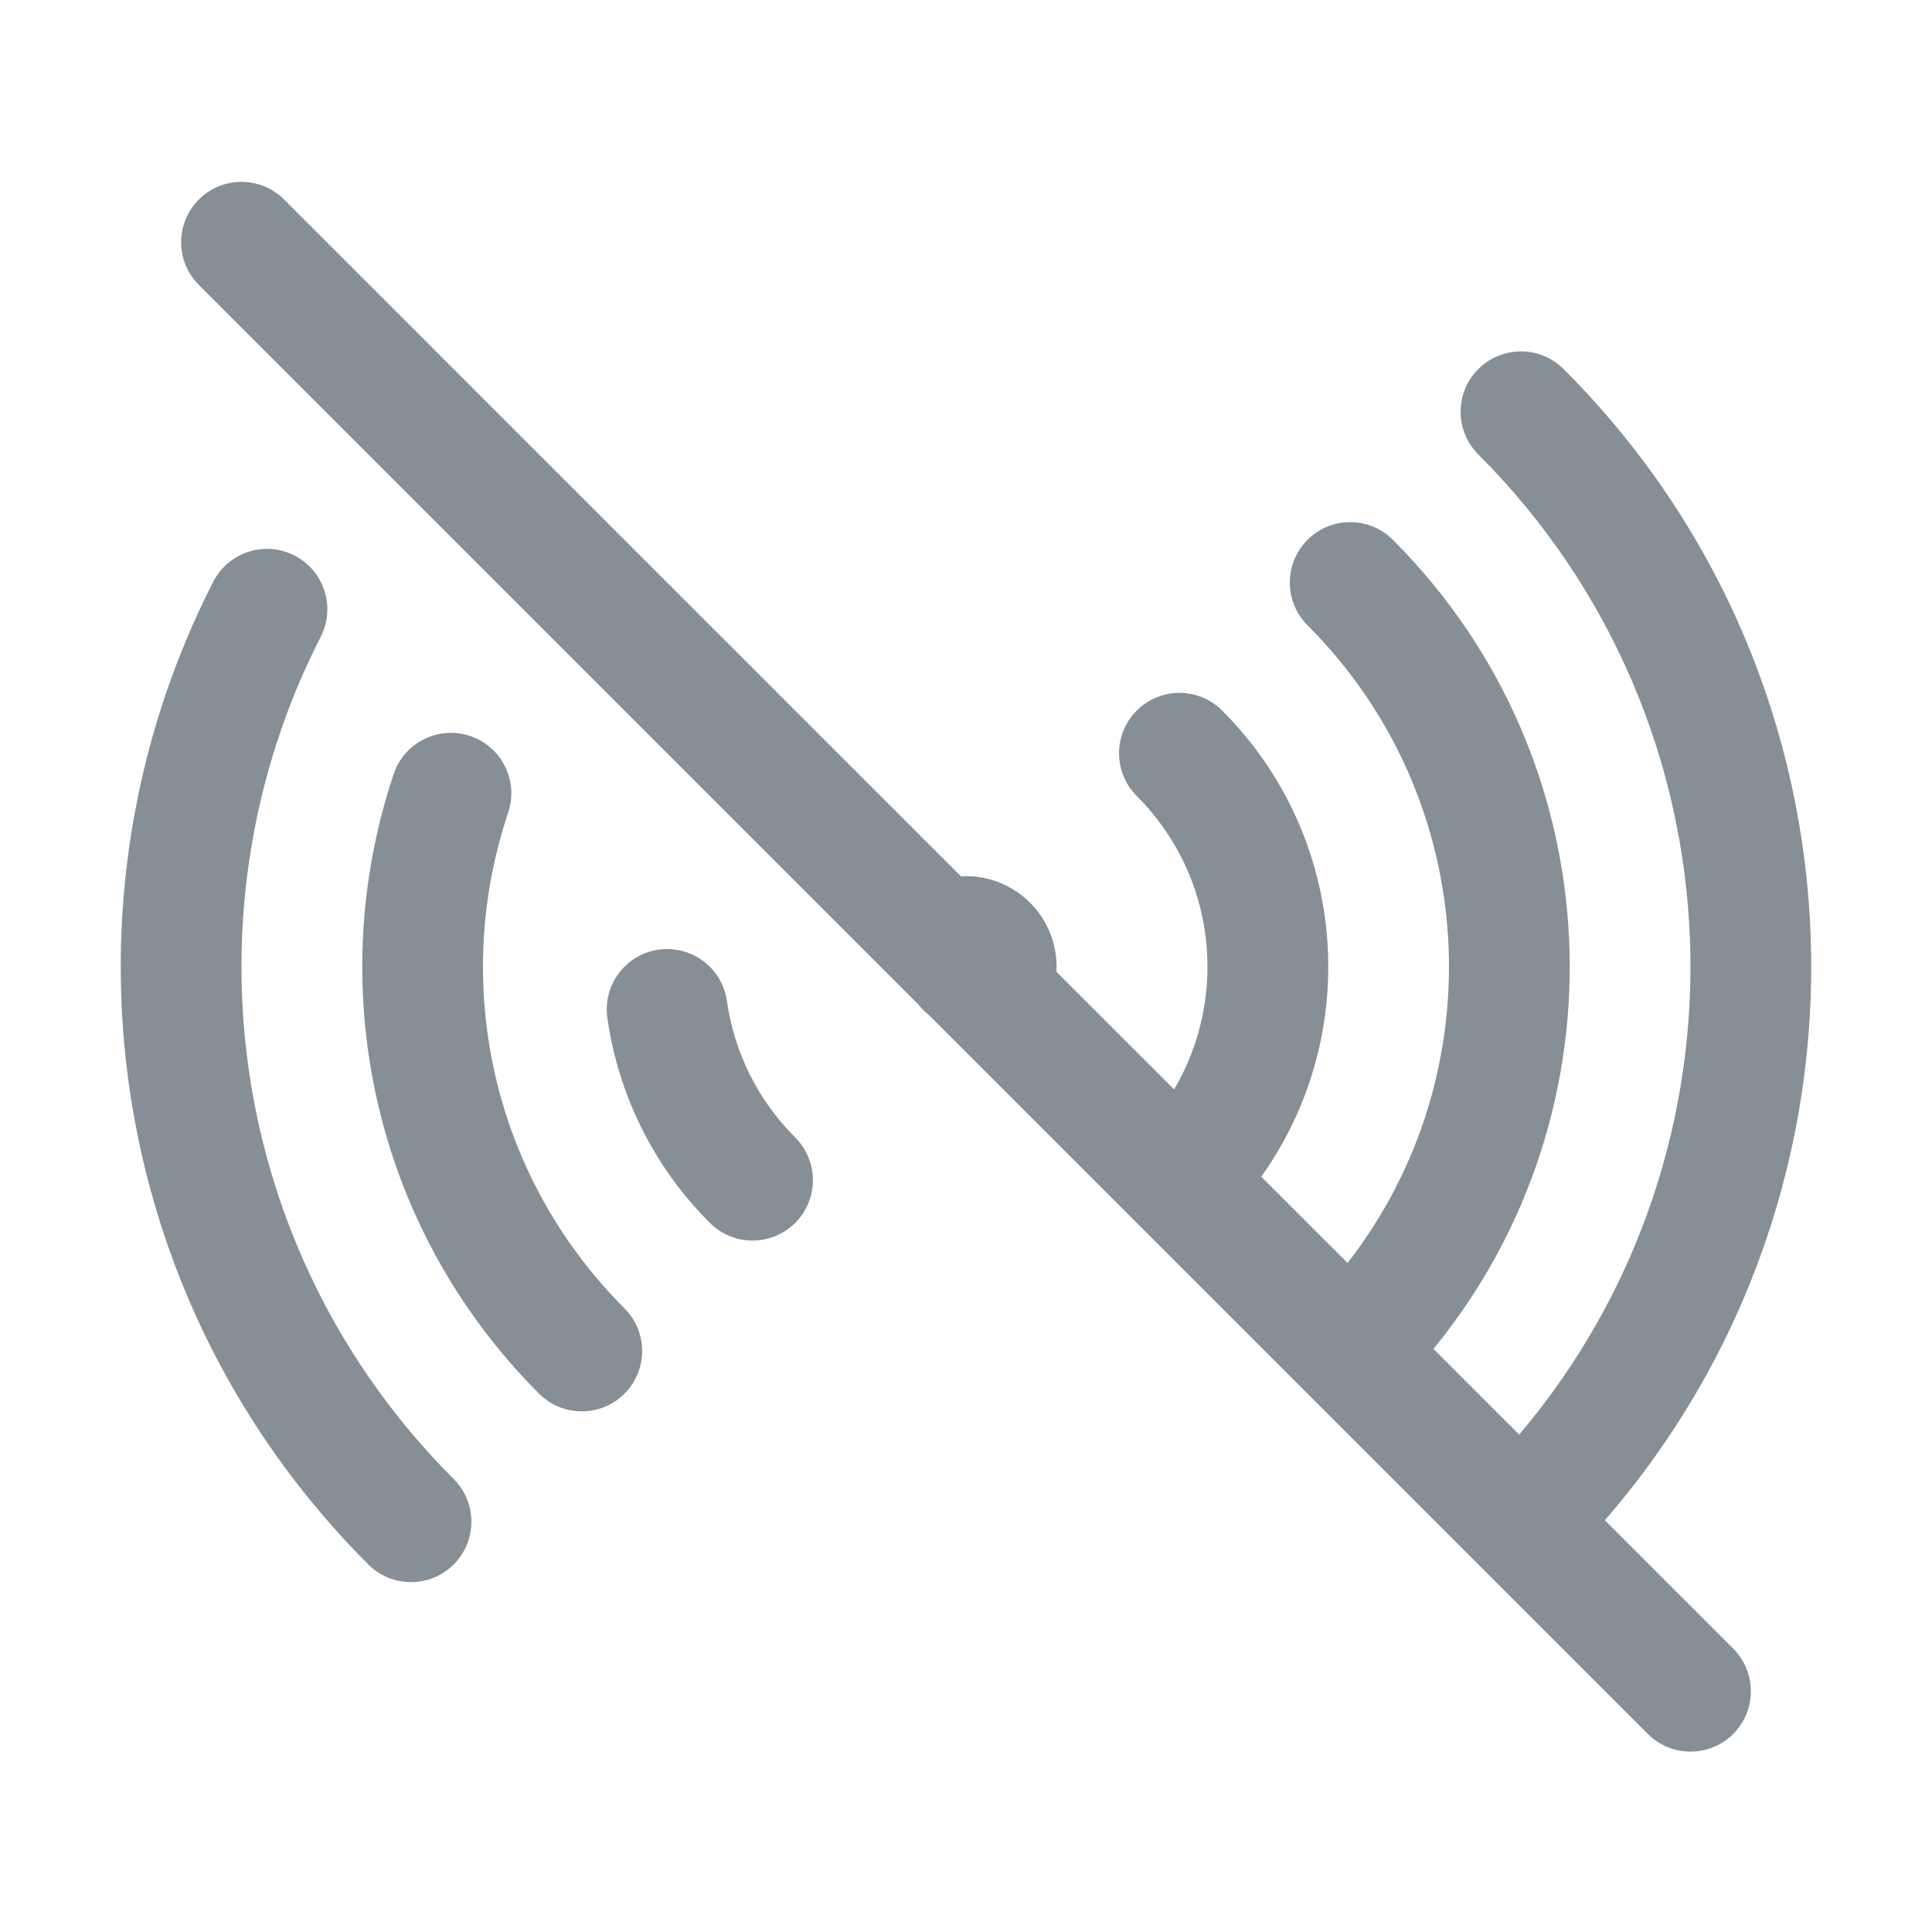 <svg width="24" height="24" viewBox="0 0 24 24" fill="none" xmlns="http://www.w3.org/2000/svg">
<path fill-rule="evenodd" clip-rule="evenodd" d="M2.47 2.479C2.762 2.186 3.237 2.186 3.53 2.479L11.937 10.886C11.958 10.885 11.979 10.884 12 10.884C12.621 10.884 13.125 11.388 13.125 12.009C13.125 12.03 13.124 12.051 13.123 12.072L14.585 13.533C15.264 12.383 15.11 10.876 14.121 9.888C13.828 9.595 13.828 9.12 14.121 8.827C14.414 8.534 14.889 8.534 15.182 8.827C16.759 10.404 16.921 12.86 15.668 14.617L16.74 15.689C18.572 13.335 18.406 9.93 16.242 7.767C15.95 7.474 15.95 6.999 16.242 6.706C16.535 6.413 17.01 6.413 17.303 6.706C20.053 9.456 20.221 13.81 17.807 16.756L18.872 17.821C21.869 14.285 21.7 8.981 18.364 5.645C18.071 5.352 18.071 4.878 18.364 4.585C18.657 4.292 19.132 4.292 19.424 4.585C23.347 8.507 23.517 14.76 19.936 18.885L21.53 20.479C21.823 20.772 21.823 21.247 21.53 21.54C21.237 21.832 20.762 21.832 20.47 21.54L11.537 12.607C11.489 12.57 11.447 12.527 11.41 12.48L2.47 3.54C2.177 3.247 2.177 2.772 2.47 2.479ZM3.658 6.901C4.027 7.09 4.173 7.542 3.984 7.91C2.253 11.294 2.805 15.543 5.636 18.373C5.929 18.666 5.929 19.141 5.636 19.434C5.343 19.727 4.868 19.727 4.575 19.434C1.271 16.13 0.63 11.173 2.649 7.227C2.838 6.858 3.29 6.712 3.658 6.901ZM5.841 9.143C6.233 9.275 6.445 9.7 6.313 10.093C5.609 12.186 6.092 14.587 7.757 16.252C8.05 16.545 8.05 17.02 7.757 17.313C7.464 17.605 6.989 17.605 6.697 17.313C4.614 15.229 4.013 12.227 4.891 9.615C5.023 9.222 5.448 9.011 5.841 9.143ZM8.182 11.797C8.592 11.739 8.972 12.024 9.03 12.434C9.118 13.055 9.4 13.652 9.879 14.131C10.171 14.424 10.171 14.898 9.879 15.191C9.586 15.484 9.111 15.484 8.818 15.191C8.102 14.475 7.677 13.576 7.545 12.645C7.487 12.235 7.772 11.855 8.182 11.797Z" fill="#868E96"/>
</svg>
